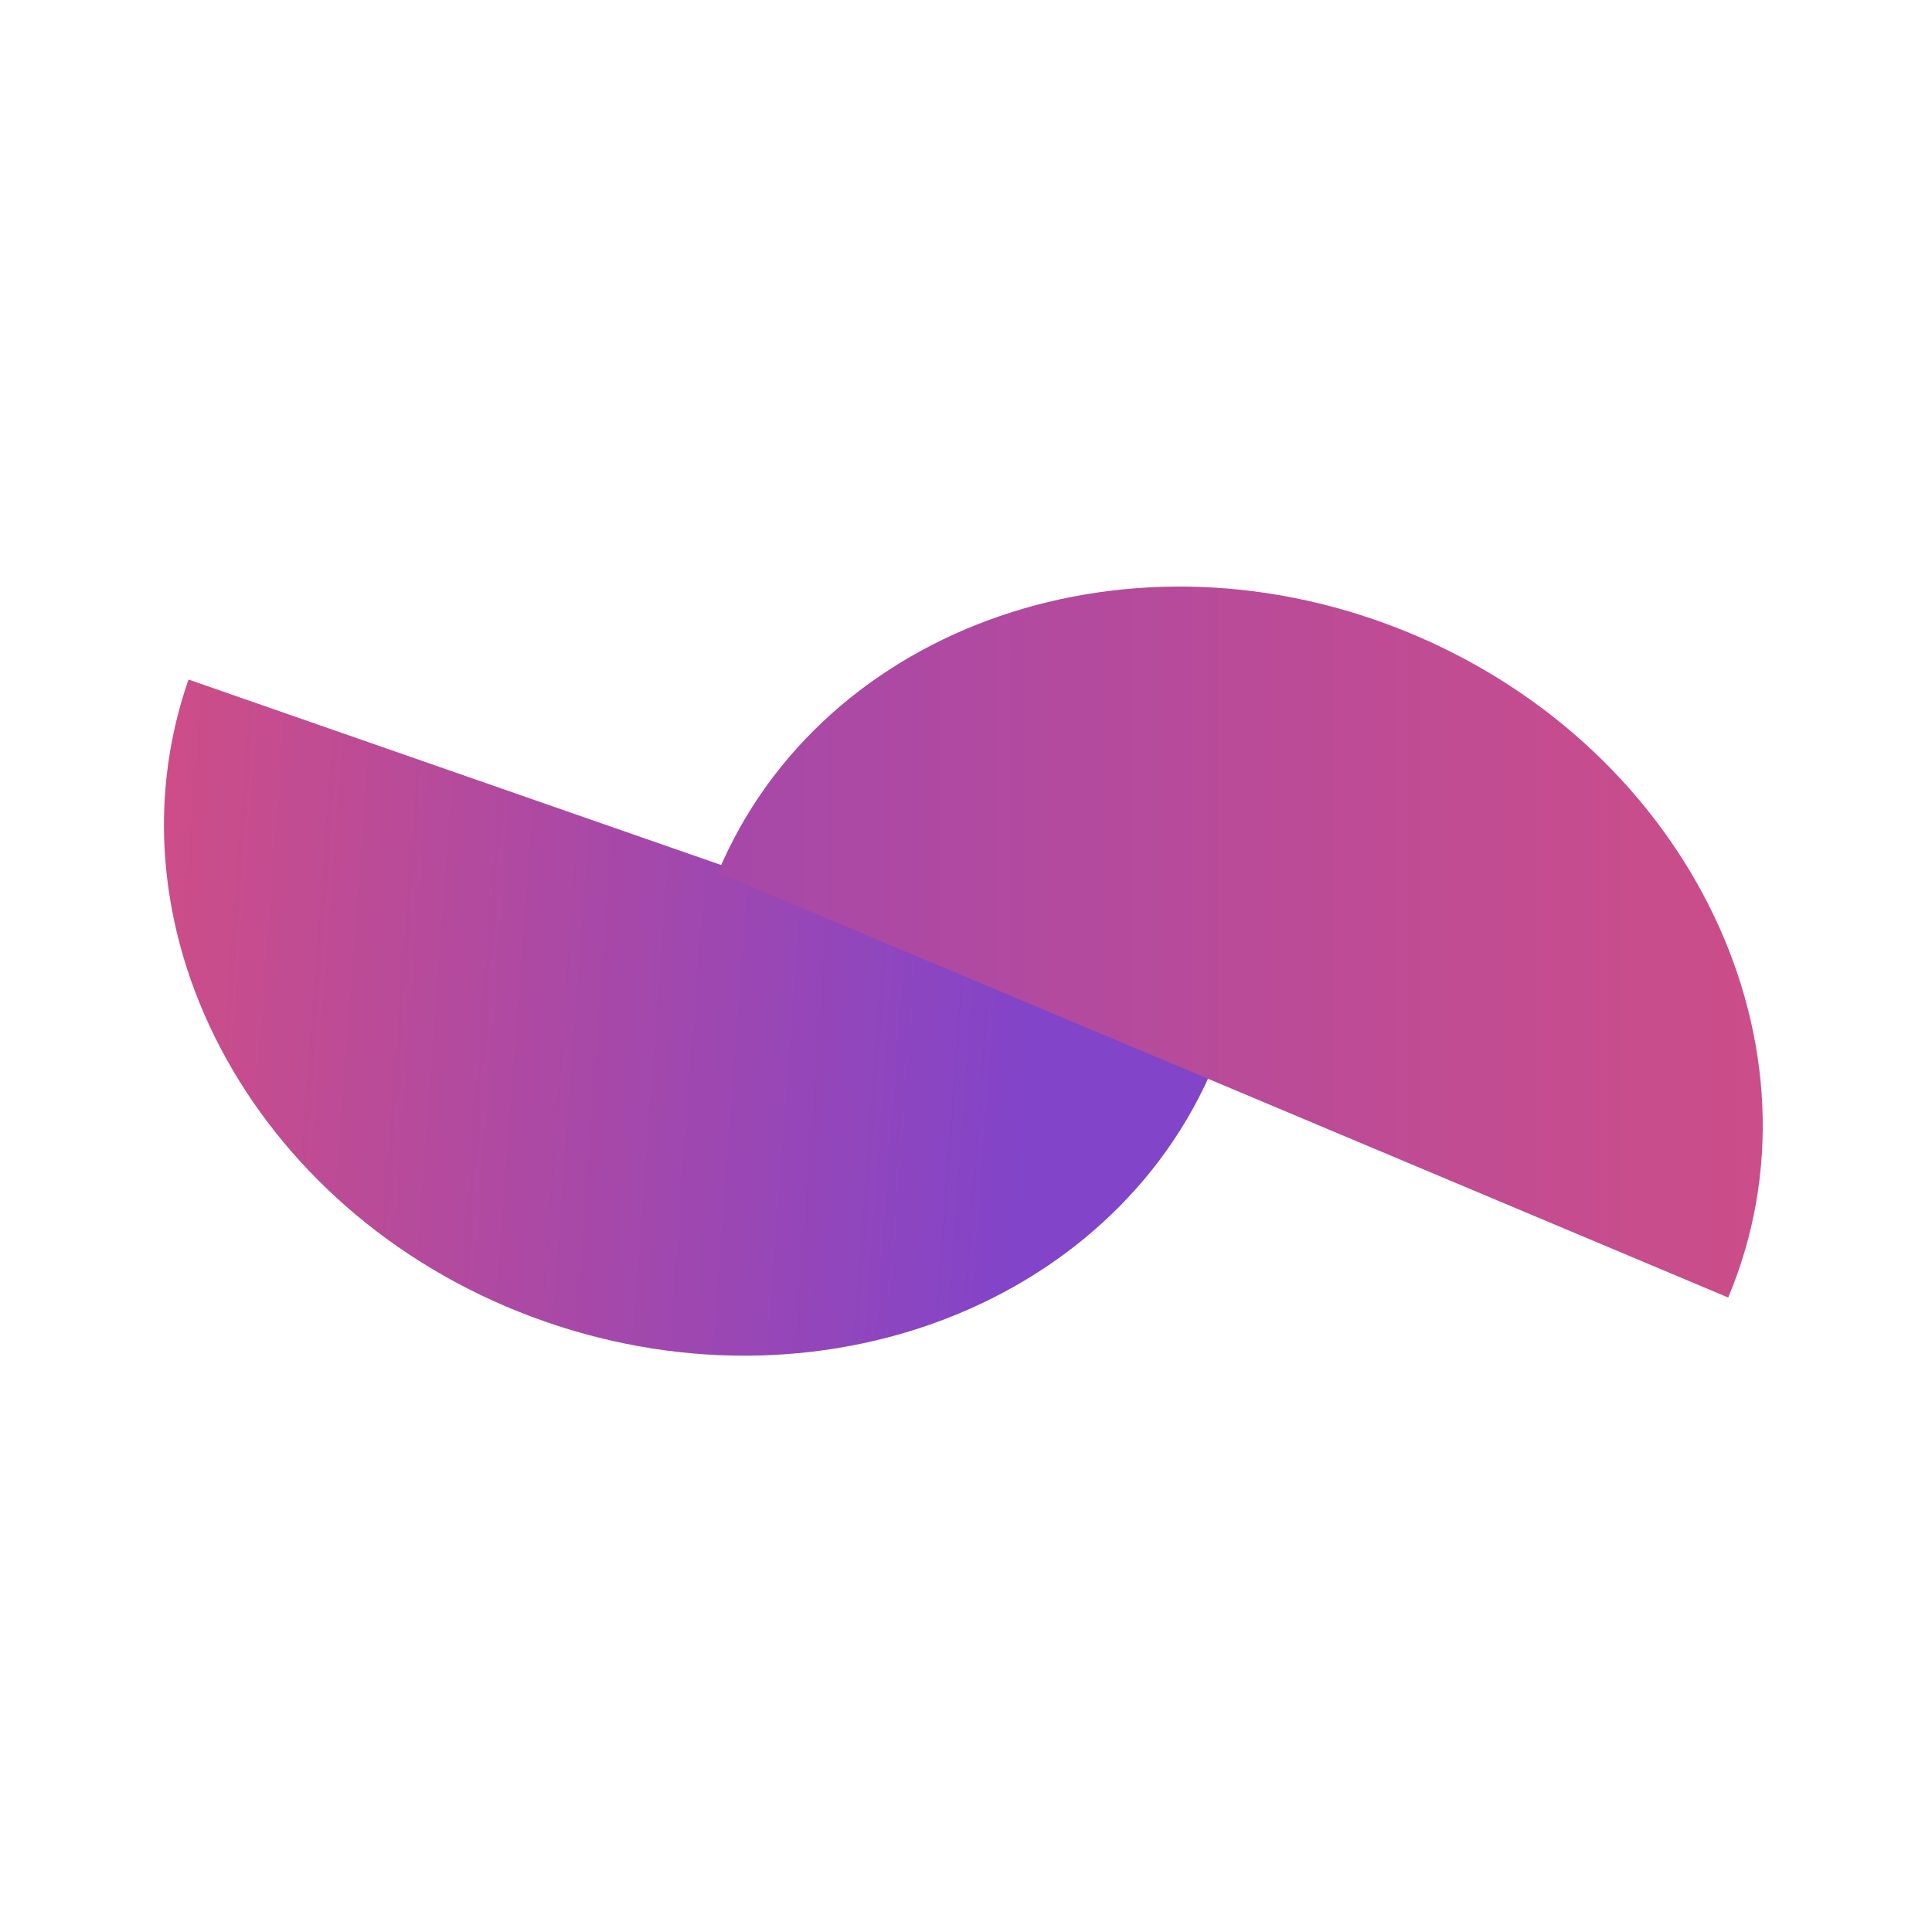 <?xml version="1.0" encoding="UTF-8"?>
<svg id="Layer_6" data-name="Layer 6" xmlns="http://www.w3.org/2000/svg" xmlns:xlink="http://www.w3.org/1999/xlink" viewBox="0 0 1989.44 1989.44">
  <defs>
    <style>
      .cls-1 {
        fill: url(#linear-gradient-2);
      }

      .cls-2 {
        fill: url(#linear-gradient);
      }
    </style>
    <linearGradient id="linear-gradient" x1="1634.08" y1="1134.22" x2="-488.71" y2="976.88" gradientUnits="userSpaceOnUse">
      <stop offset=".27" stop-color="#8244c9"/>
      <stop offset=".55" stop-color="#b44a9d"/>
      <stop offset=".93" stop-color="#f45366"/>
    </linearGradient>
    <linearGradient id="linear-gradient-2" x1="-1492.44" y1="970.06" x2="3015.53" y2="970.06" gradientUnits="userSpaceOnUse">
      <stop offset=".27" stop-color="#8244c9"/>
      <stop offset=".58" stop-color="#b44a9d"/>
      <stop offset="1" stop-color="#f45366"/>
    </linearGradient>
  </defs>
  <path class="cls-2" d="m561.42,1360.94c294.33,102.49,607.07-27.37,698.55-290.05L194.12,699.74c-91.47,262.68,72.97,558.71,367.3,661.2Z"/>
  <path class="cls-1" d="m1454.66,653.09c-287.29-120.82-607.59-10.92-715.43,245.48l1040.35,437.54c107.83-256.4-37.64-562.2-324.93-683.02Z"/>
</svg>